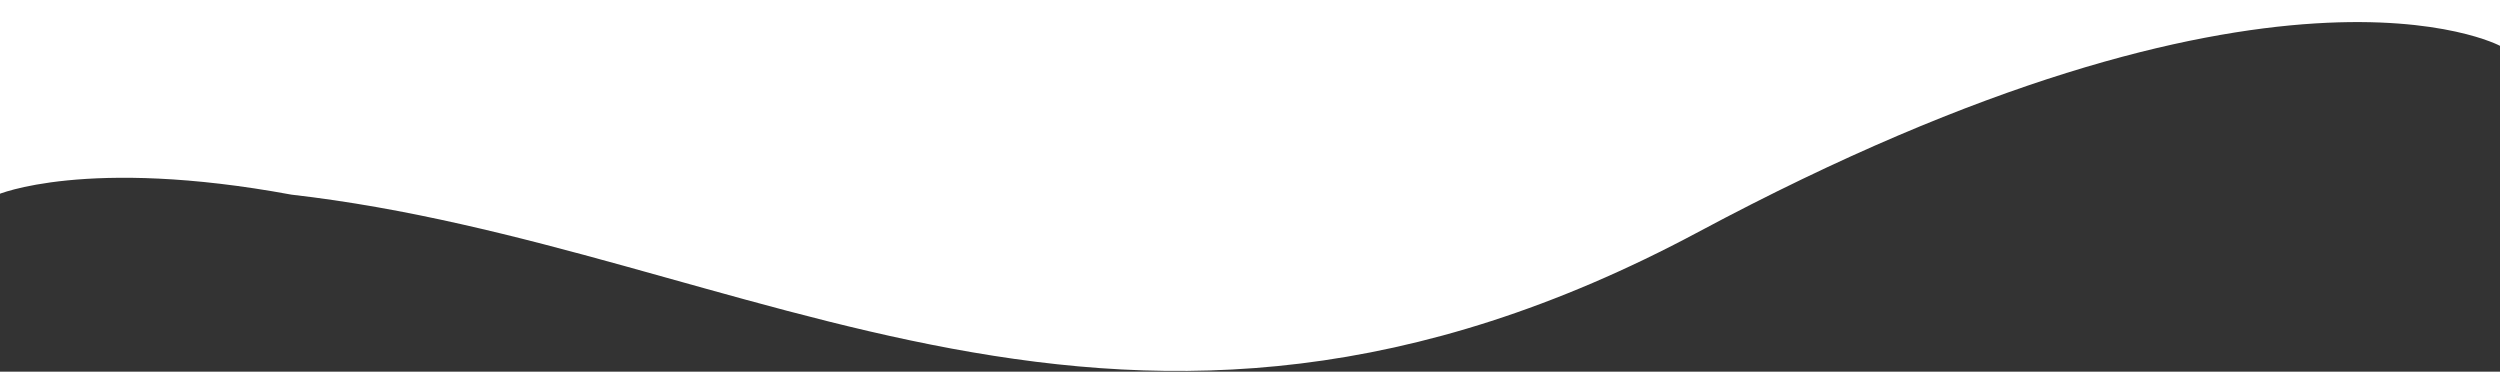 <svg width="1500" height="223" viewBox="0 0 1500 223" fill="none" xmlns="http://www.w3.org/2000/svg">
<rect x="0" y="0" width="1500" height="223" fill="#333333" stroke="none"/>
<path d="M-1.5 116.788C-1.5 116.788 51.5 94 174.883 116.788C451.472 148.489 673.561 324.007 1018.96 139.211C1364.35 -45.586 1500 27.5 1500 27.5V0H-1.5" fill="white"/>
</svg>
